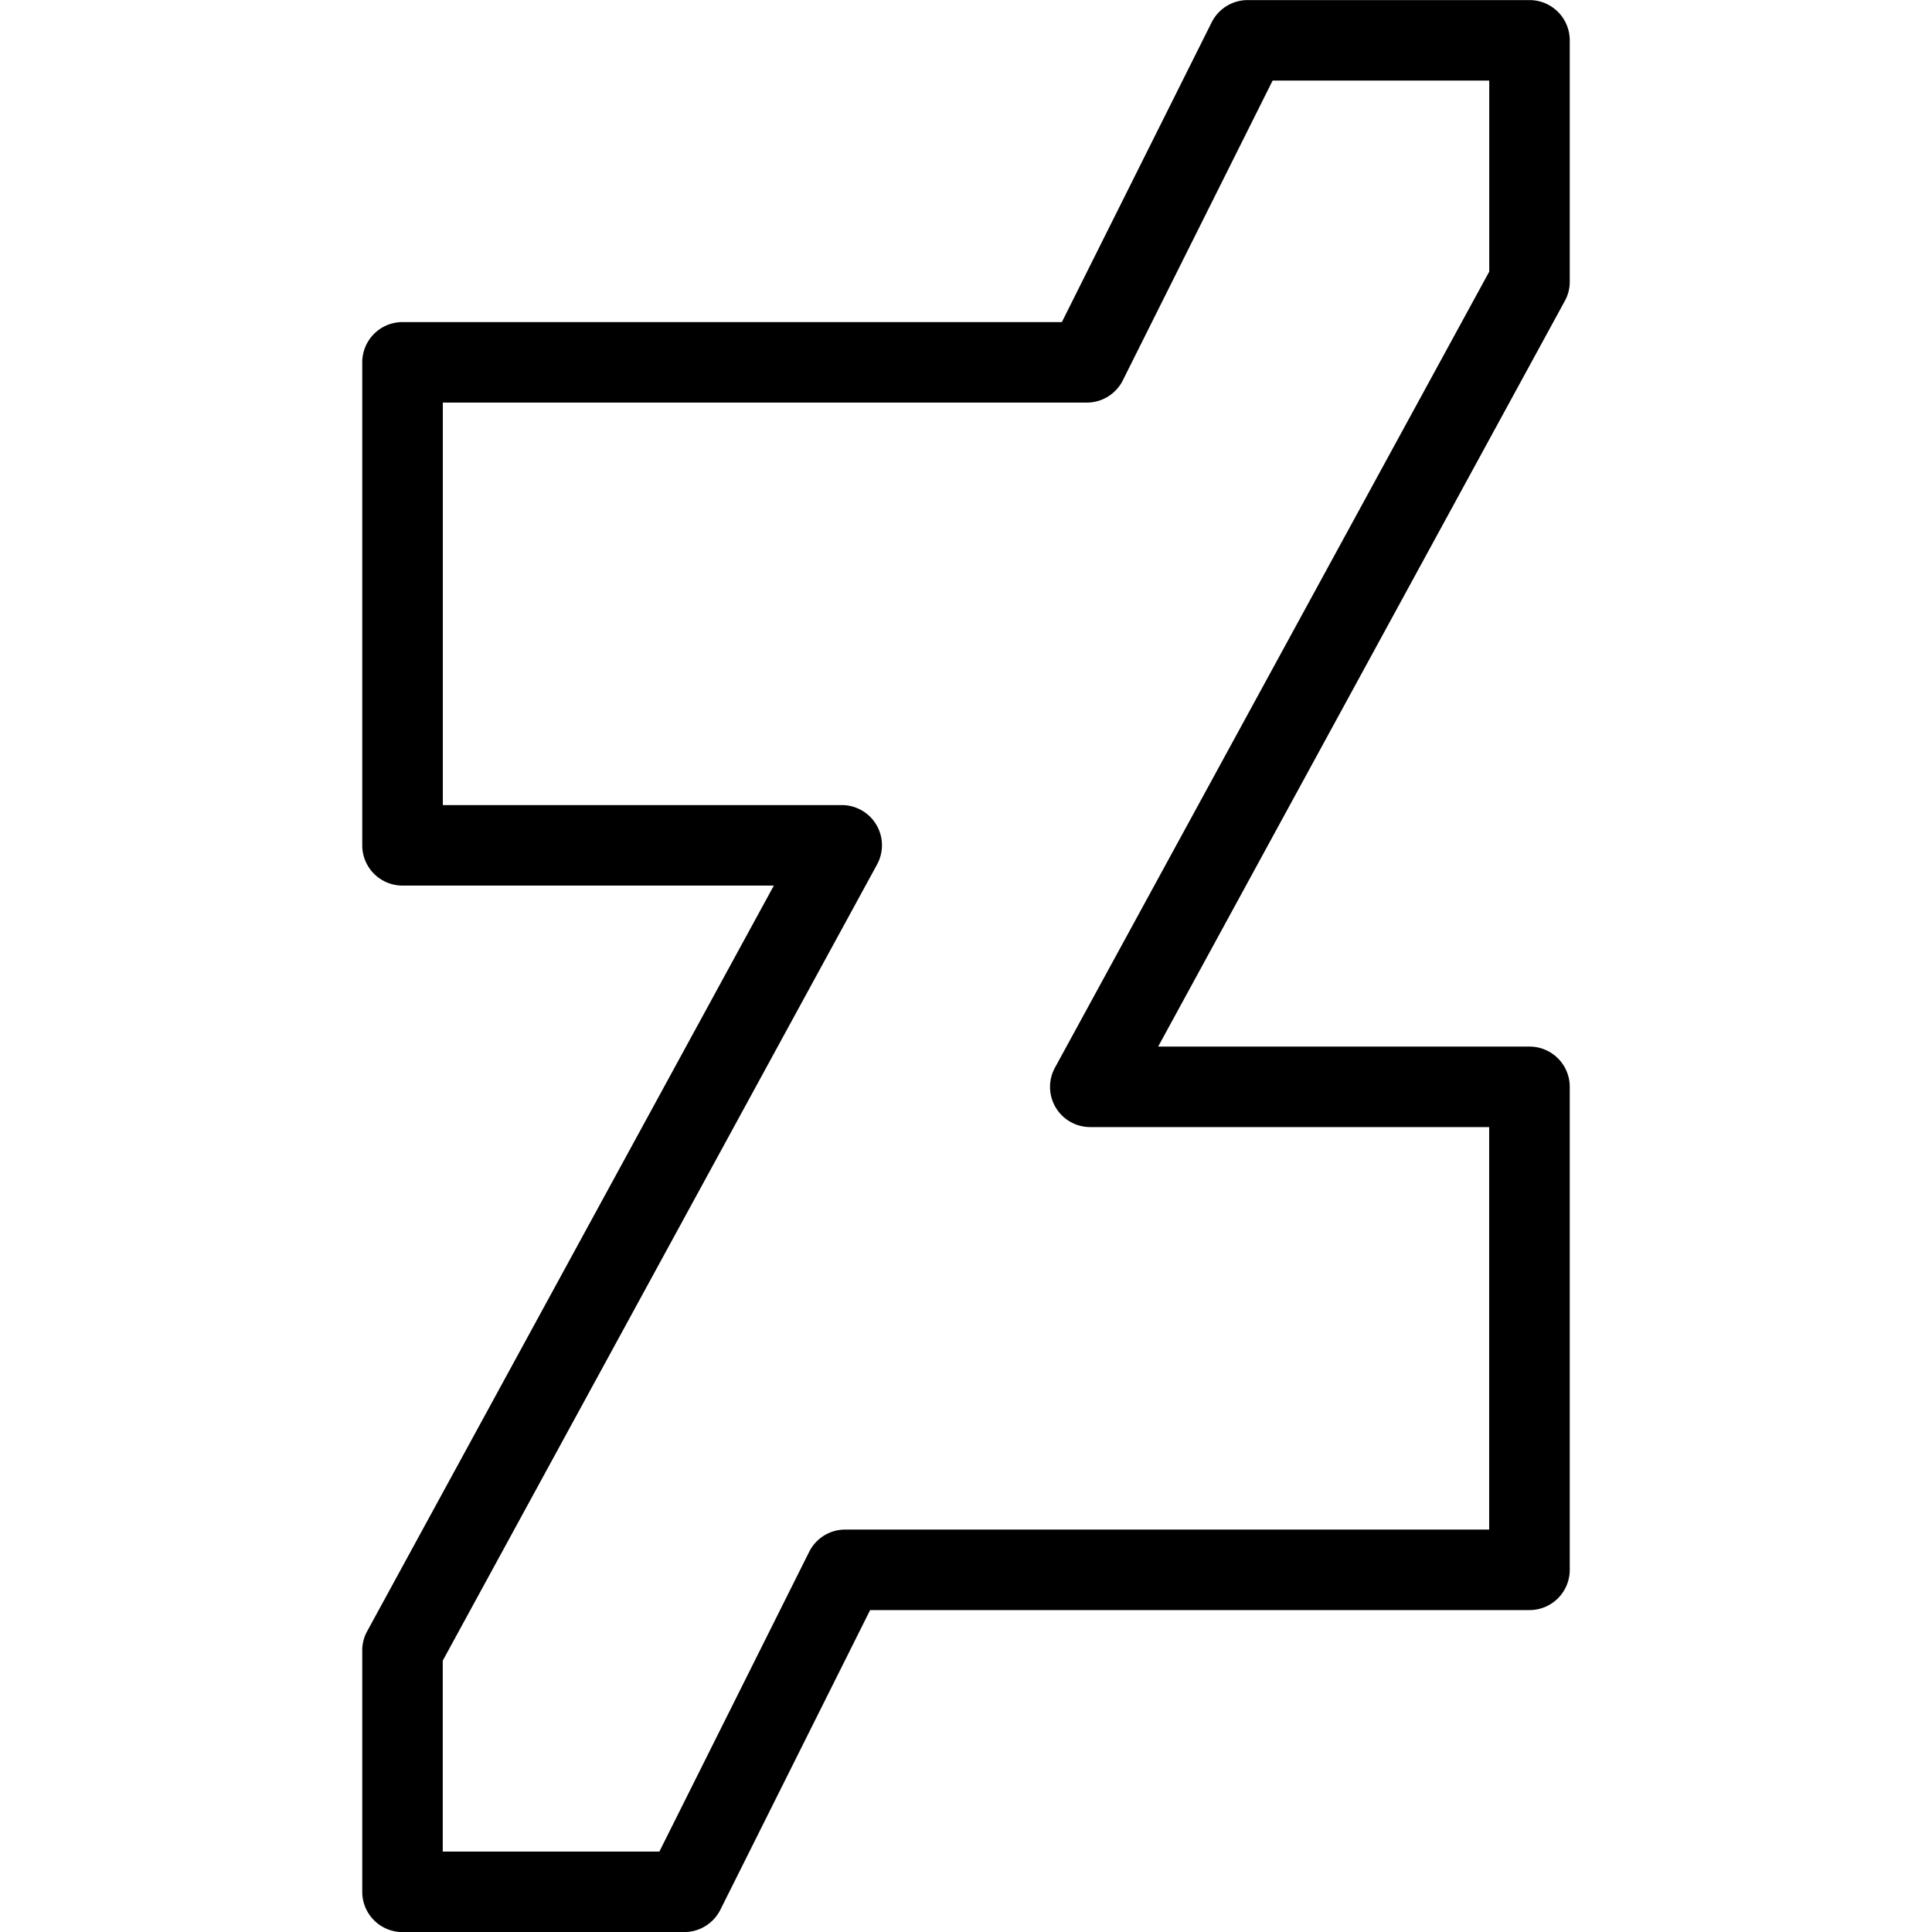 <?xml version="1.0" encoding="UTF-8"?><svg xmlns="http://www.w3.org/2000/svg" xmlns:xlink="http://www.w3.org/1999/xlink" version="1.1" id="Layer_1" x="0px" y="0px" viewBox="0 0 24 24" xml:space="preserve"><path d="M8.5 24.001H5a.5.5 0 0 1-.5-.5v-3a.49.49 0 0 1 .062-.239l5.051-9.261H5a.5.5 0 0 1-.5-.5v-6a.5.5 0 0 1 .5-.5h8.191L15.052.277a.5.5 0 0 1 .447-.276H19a.5.5 0 0 1 .5.5v3a.49.49 0 0 1-.062.239l-5.051 9.261H19a.5.5 0 0 1 .5.5v6a.5.5 0 0 1-.5.5h-8.191l-1.861 3.724a.503.503 0 0 1-.448.276zm-3-1h2.691l1.861-3.724a.5.5 0 0 1 .447-.276h8v-5h-4.954a.499.499 0 0 1-.439-.74L18.5 3.374V1.001h-2.691l-1.861 3.724a.5.5 0 0 1-.447.276h-8v5h4.954a.499.499 0 0 1 .439.74L5.5 20.629v2.372z"/></svg>